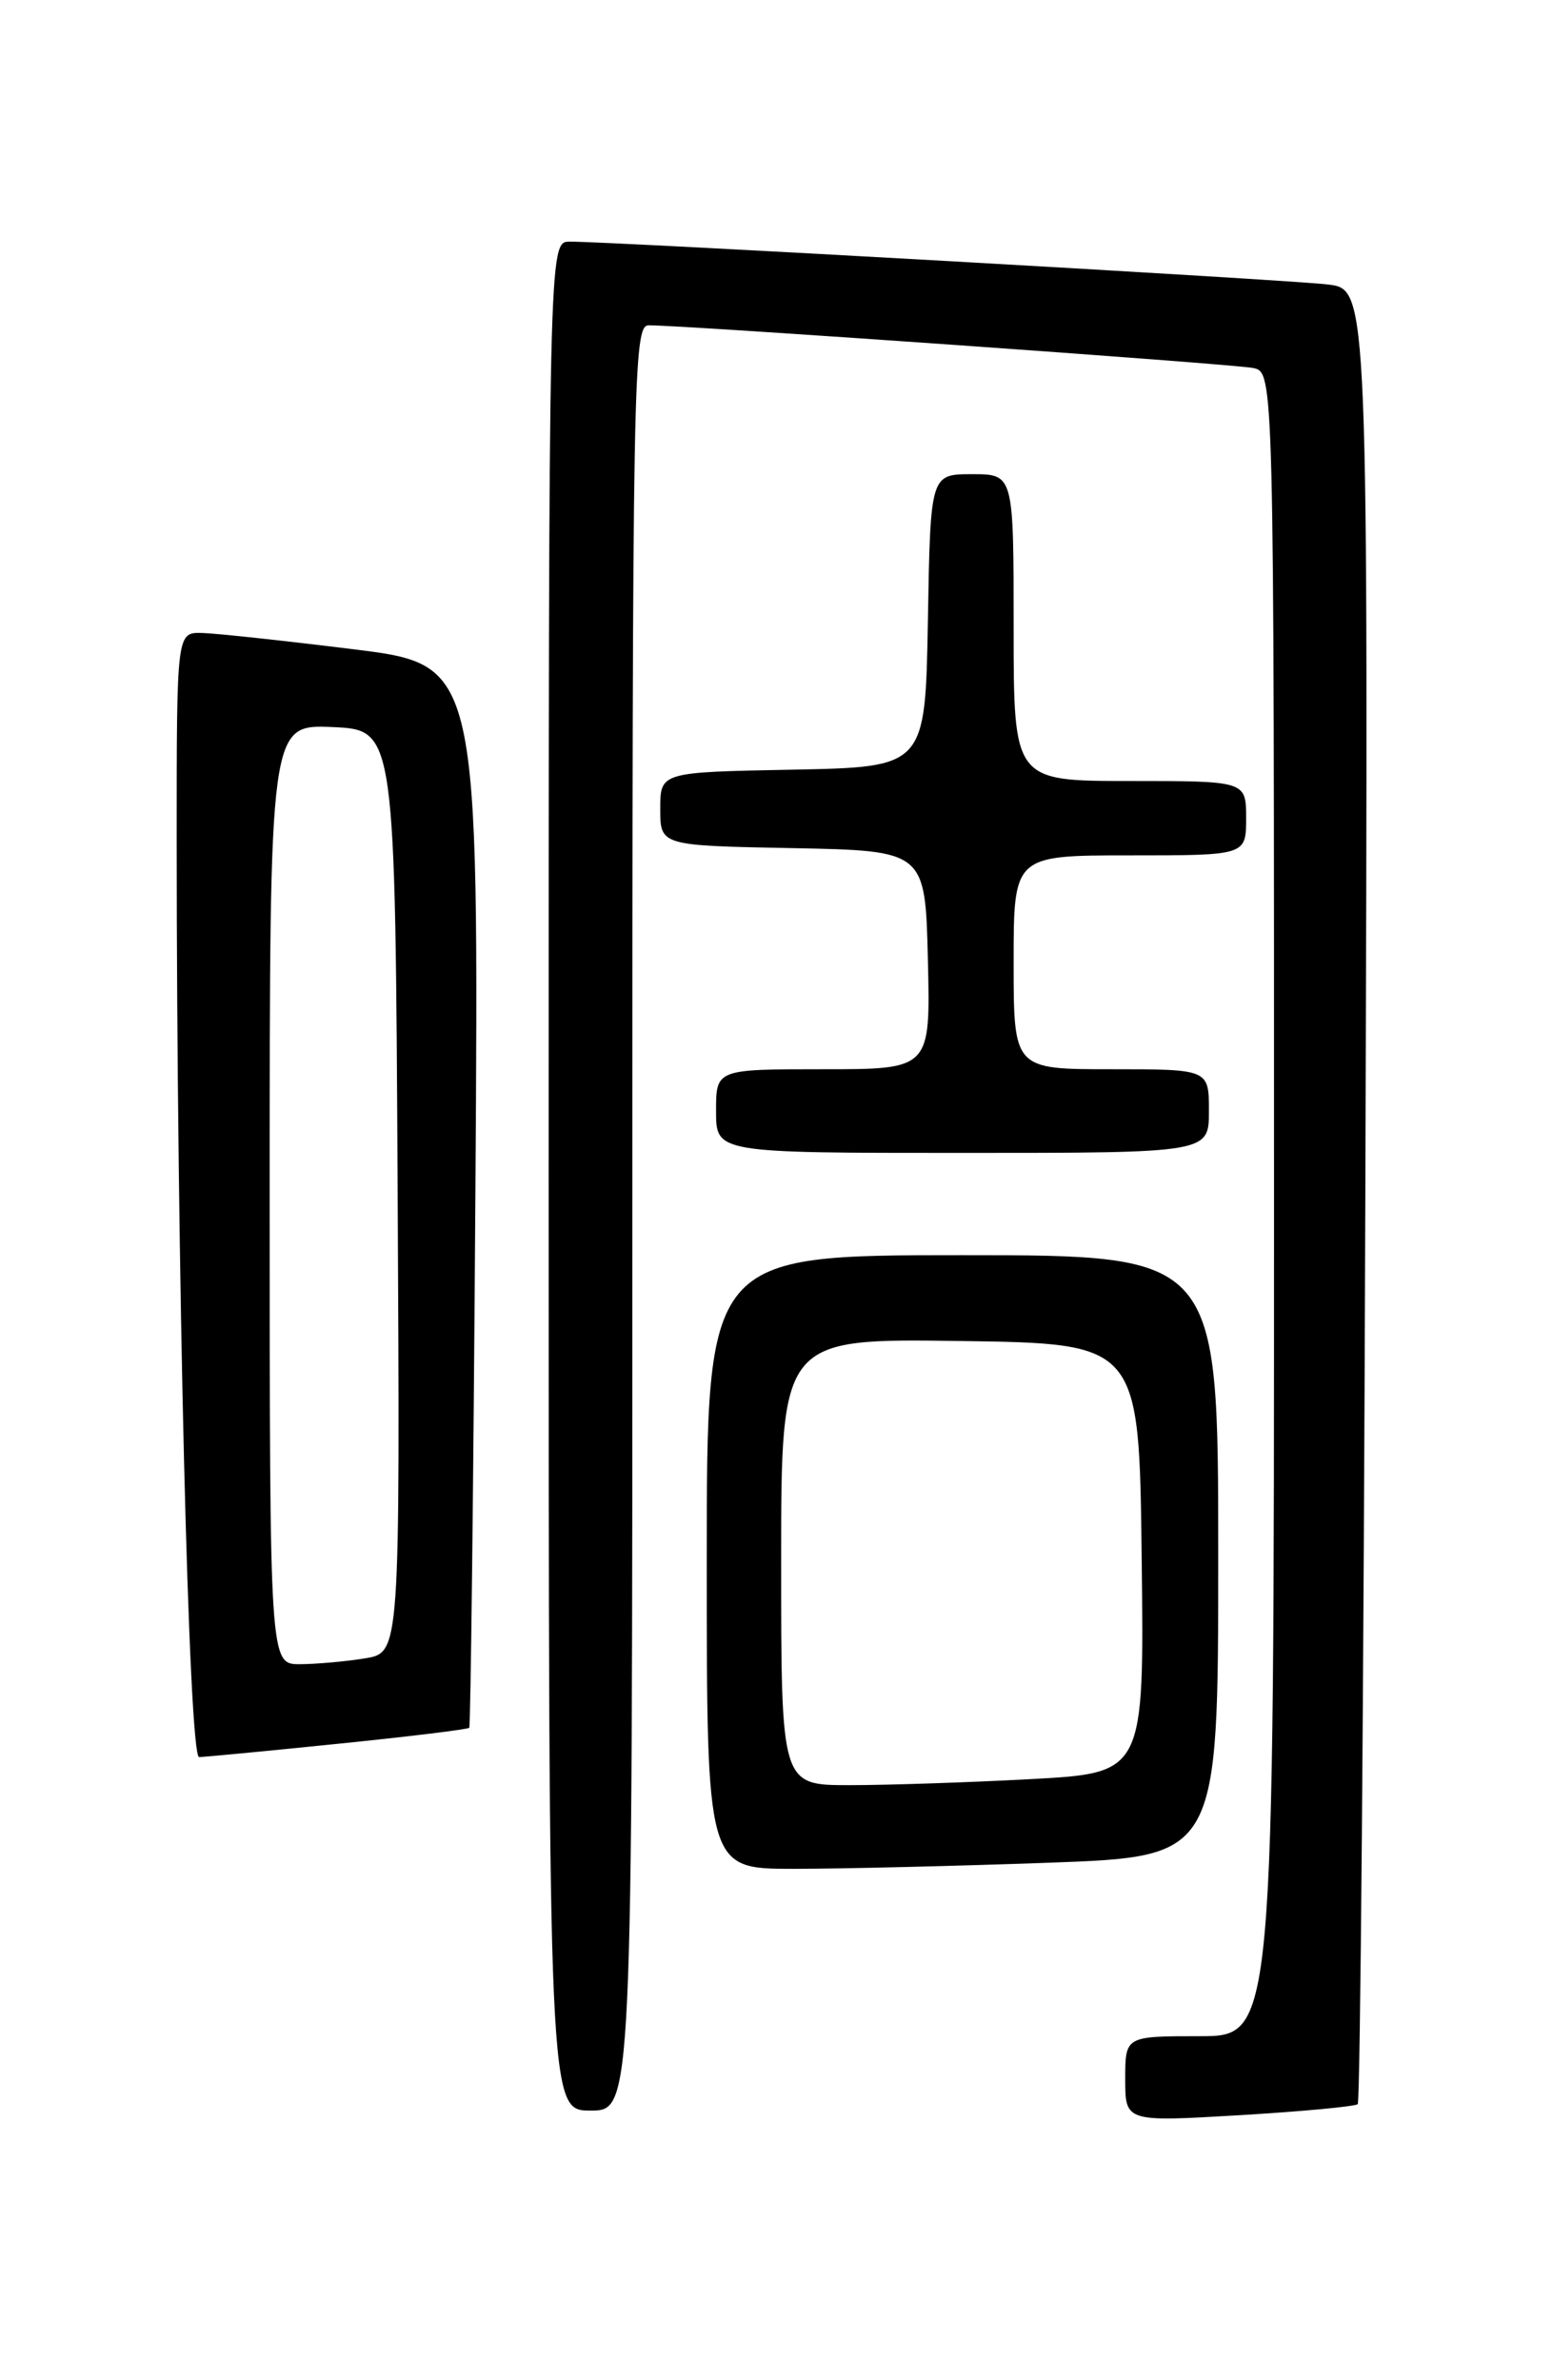 <?xml version="1.0" encoding="UTF-8" standalone="no"?>
<!DOCTYPE svg PUBLIC "-//W3C//DTD SVG 1.1//EN" "http://www.w3.org/Graphics/SVG/1.1/DTD/svg11.dtd" >
<svg xmlns="http://www.w3.org/2000/svg" xmlns:xlink="http://www.w3.org/1999/xlink" version="1.1" viewBox="0 0 167 256">
 <g >
 <path fill="currentColor"
d=" M 146.00 226.31 C 146.28 226.05 146.64 182.03 146.82 128.49 C 147.14 31.14 147.14 31.14 142.82 30.60 C 138.71 30.09 65.98 25.98 61.25 25.99 C 59.00 26.00 59.00 26.00 59.00 126.50 C 59.00 227.00 59.00 227.00 63.50 227.00 C 68.00 227.00 68.00 227.00 68.00 131.00 C 68.00 40.24 68.10 35.00 69.75 34.99 C 73.37 34.96 132.60 39.14 134.75 39.58 C 137.00 40.04 137.00 40.04 137.00 129.52 C 137.00 219.00 137.00 219.00 129.00 219.00 C 121.00 219.00 121.00 219.00 121.00 223.61 C 121.00 228.22 121.00 228.22 133.25 227.50 C 139.99 227.10 145.72 226.56 146.00 226.31 Z  M 112.84 200.34 C 131.00 199.68 131.00 199.68 131.00 167.34 C 131.00 135.00 131.00 135.00 103.50 135.00 C 76.00 135.00 76.00 135.00 76.00 168.00 C 76.00 201.00 76.00 201.00 85.34 201.00 C 90.48 201.00 102.85 200.70 112.84 200.34 Z  M 36.34 187.55 C 43.95 186.78 50.31 186.00 50.46 185.83 C 50.61 185.65 50.91 159.85 51.12 128.50 C 51.50 71.50 51.50 71.50 38.00 69.83 C 30.57 68.91 23.26 68.12 21.75 68.08 C 19.00 68.00 19.00 68.00 19.00 90.25 C 19.00 136.31 20.29 189.00 21.41 188.98 C 22.01 188.97 28.73 188.33 36.34 187.55 Z  M 130.00 119.50 C 130.00 115.00 130.00 115.00 119.50 115.00 C 109.00 115.00 109.00 115.00 109.00 103.50 C 109.00 92.00 109.00 92.00 121.50 92.00 C 134.00 92.00 134.00 92.00 134.00 88.00 C 134.00 84.00 134.00 84.00 121.50 84.00 C 109.00 84.00 109.00 84.00 109.00 67.50 C 109.00 51.00 109.00 51.00 104.53 51.00 C 100.05 51.00 100.05 51.00 99.78 66.75 C 99.50 82.50 99.50 82.50 85.25 82.78 C 71.00 83.05 71.00 83.05 71.00 87.00 C 71.00 90.95 71.00 90.95 85.25 91.22 C 99.50 91.50 99.50 91.50 99.78 103.25 C 100.06 115.00 100.06 115.00 88.53 115.00 C 77.00 115.00 77.00 115.00 77.00 119.50 C 77.00 124.00 77.00 124.00 103.50 124.00 C 130.00 124.00 130.00 124.00 130.00 119.50 Z  M 84.00 167.98 C 84.00 143.96 84.00 143.96 103.25 144.23 C 122.50 144.50 122.50 144.50 122.77 167.60 C 123.04 190.69 123.04 190.69 110.86 191.35 C 104.16 191.71 95.38 192.00 91.34 192.00 C 84.00 192.00 84.00 192.00 84.00 167.98 Z  M 29.00 128.45 C 29.00 77.91 29.00 77.91 35.75 78.20 C 42.50 78.50 42.50 78.50 42.76 128.12 C 43.02 177.74 43.02 177.74 39.26 178.36 C 37.19 178.70 34.04 178.98 32.25 178.99 C 29.00 179.00 29.00 179.00 29.00 128.45 Z "/>
</g>
</svg>